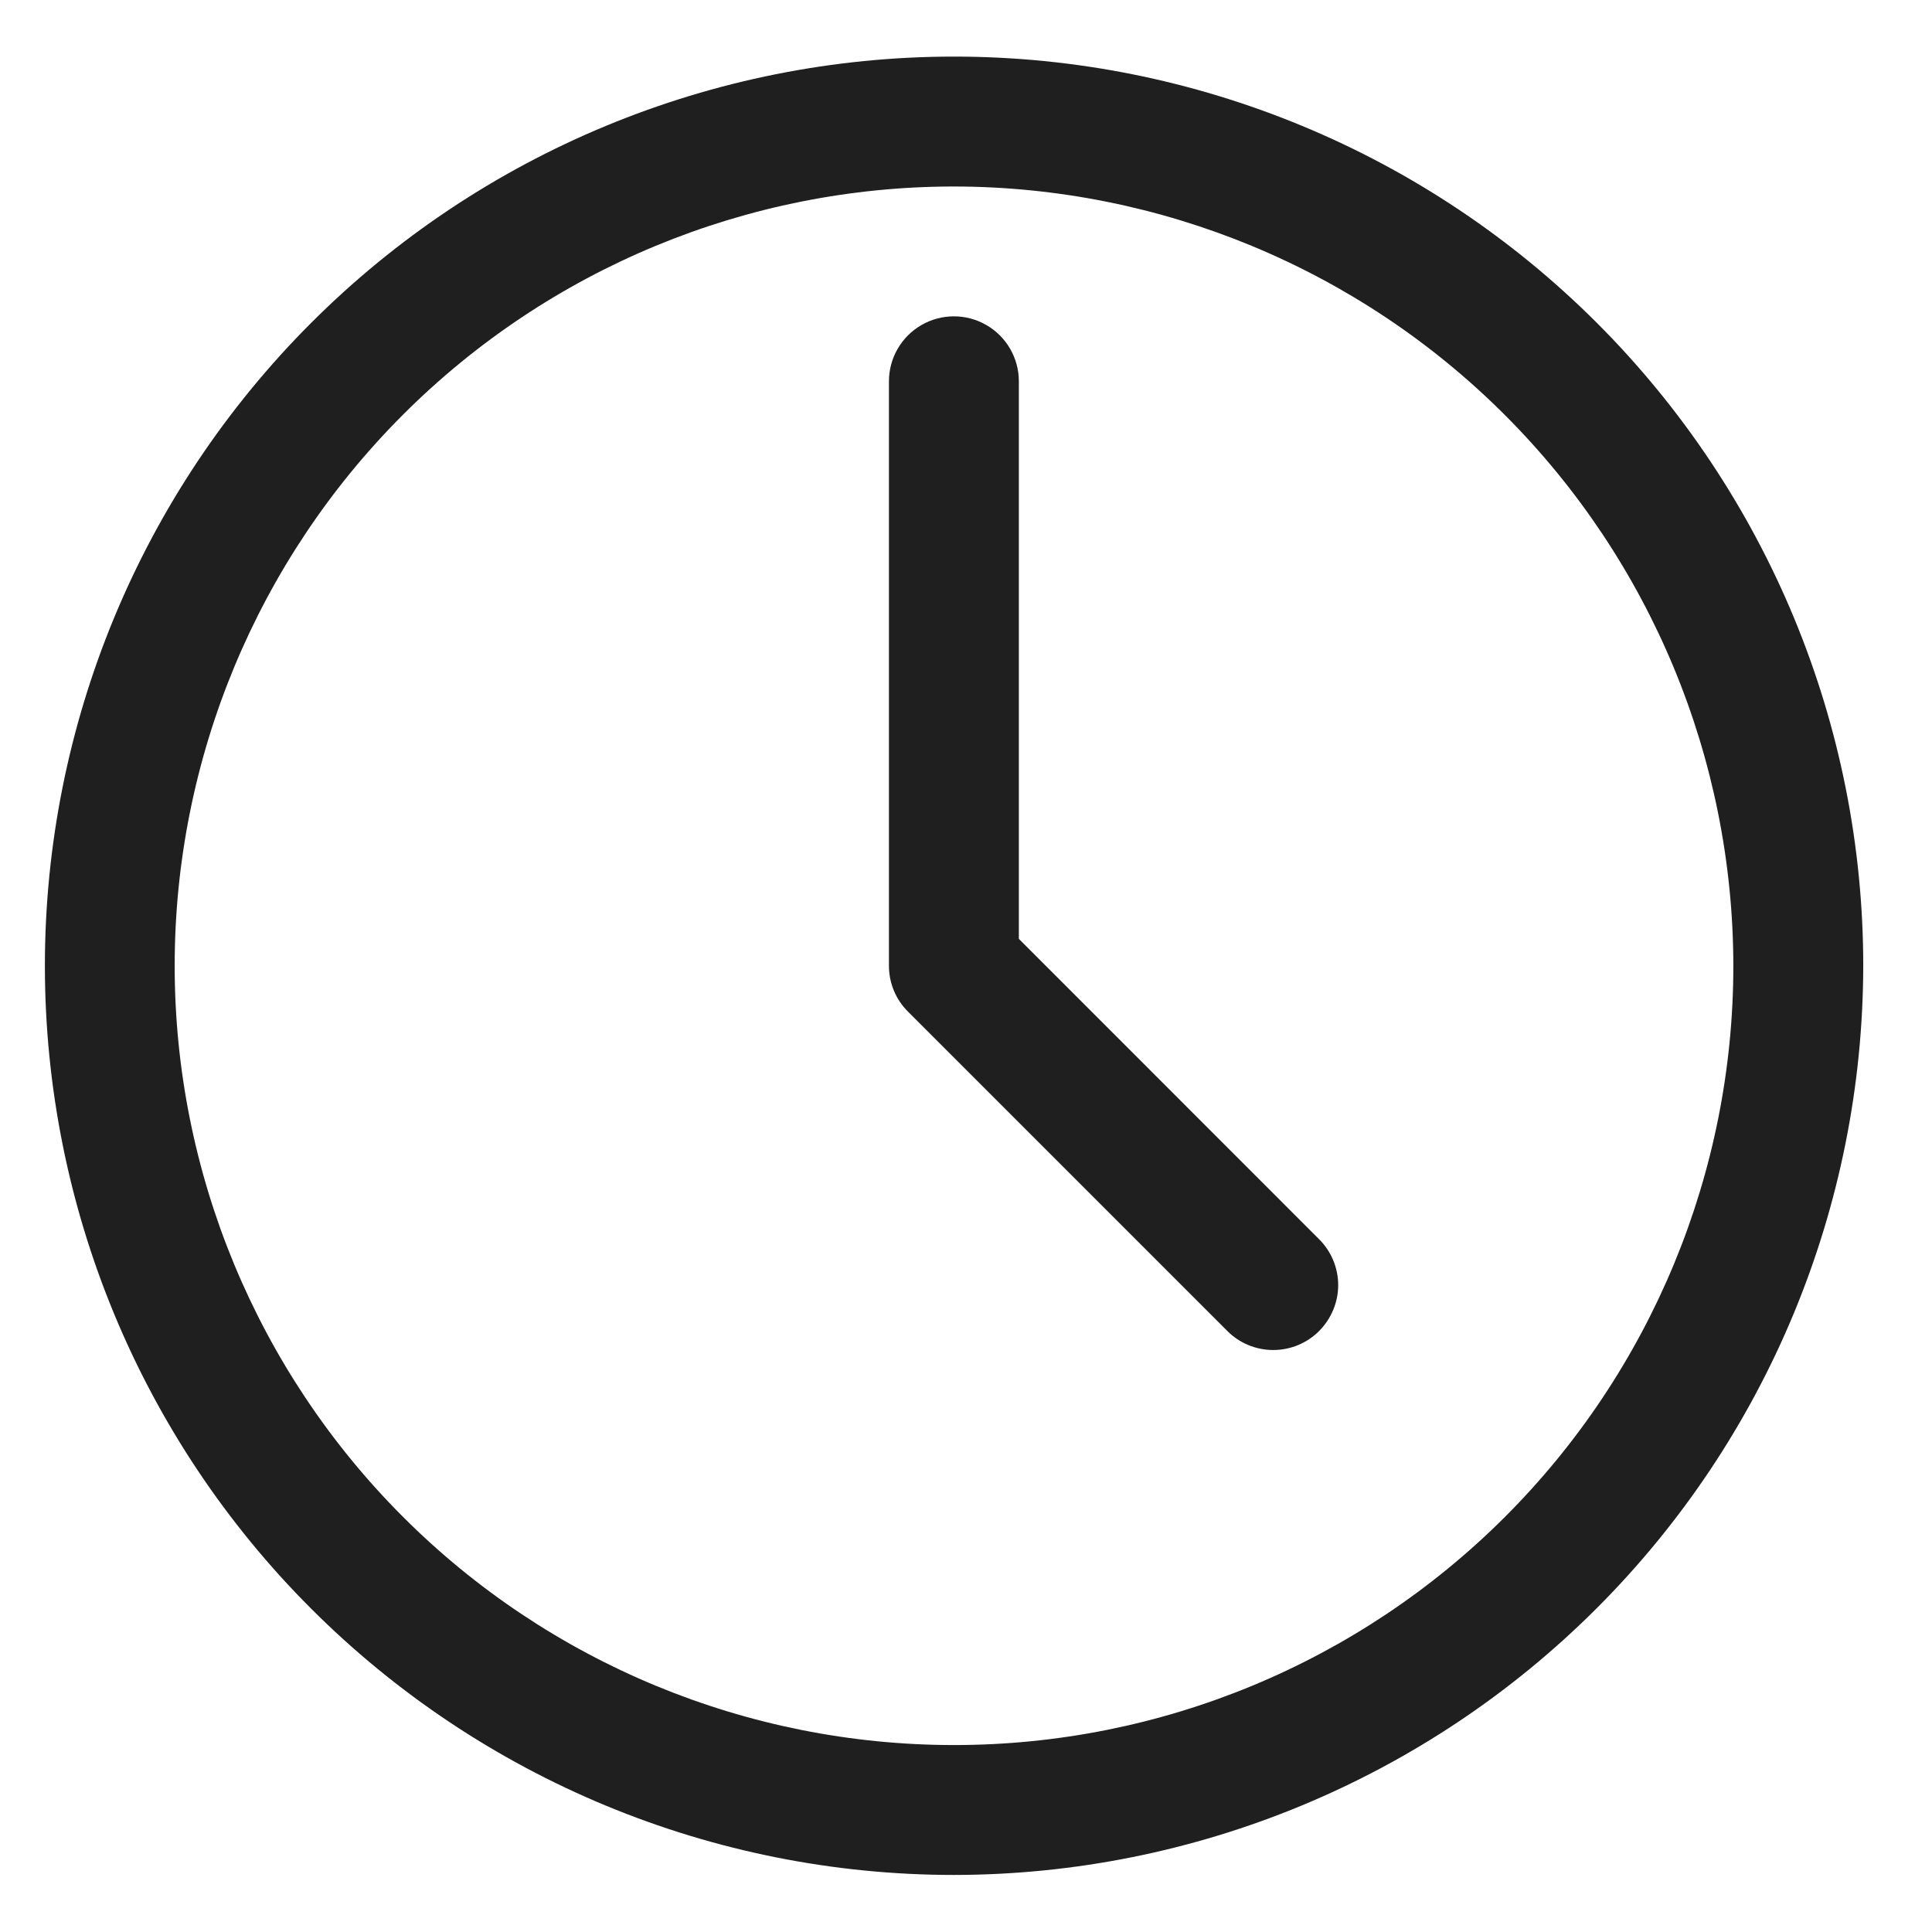 <svg xmlns="http://www.w3.org/2000/svg" width="17" height="17" viewBox="0 0 17 17" fill="none">
<path d="M8.395 16.498C6.273 16.498 4.238 15.655 2.738 14.155C1.237 12.655 0.395 10.62 0.395 8.498C0.395 6.377 1.237 4.342 2.738 2.841C4.238 1.341 6.273 0.498 8.395 0.498C10.516 0.498 12.551 1.341 14.051 2.841C15.552 4.342 16.395 6.377 16.395 8.498C16.392 10.619 15.549 12.652 14.049 14.152C12.549 15.652 10.516 16.496 8.394 16.498L8.395 16.498ZM8.395 1.641C6.576 1.641 4.832 2.363 3.546 3.649C2.26 4.935 1.537 6.679 1.537 8.498C1.537 10.316 2.26 12.061 3.546 13.347C4.832 14.633 6.576 15.355 8.395 15.355C10.213 15.355 11.957 14.633 13.243 13.347C14.529 12.061 15.252 10.316 15.252 8.498C15.25 6.68 14.527 4.937 13.241 3.651C11.956 2.366 10.213 1.643 8.394 1.641L8.395 1.641Z" fill="#1F1F1F"/>
<path d="M11.203 11.879C11.052 11.879 10.906 11.819 10.8 11.712L7.99 8.902V8.902C7.882 8.795 7.822 8.65 7.822 8.498V3.355C7.822 3.151 7.931 2.962 8.108 2.86C8.285 2.758 8.503 2.758 8.679 2.86C8.856 2.962 8.965 3.151 8.965 3.355V8.261L11.607 10.904C11.714 11.011 11.775 11.156 11.775 11.308C11.775 11.459 11.714 11.604 11.607 11.712C11.5 11.819 11.355 11.879 11.203 11.879L11.203 11.879Z" fill="#1F1F1F"/>
</svg>
